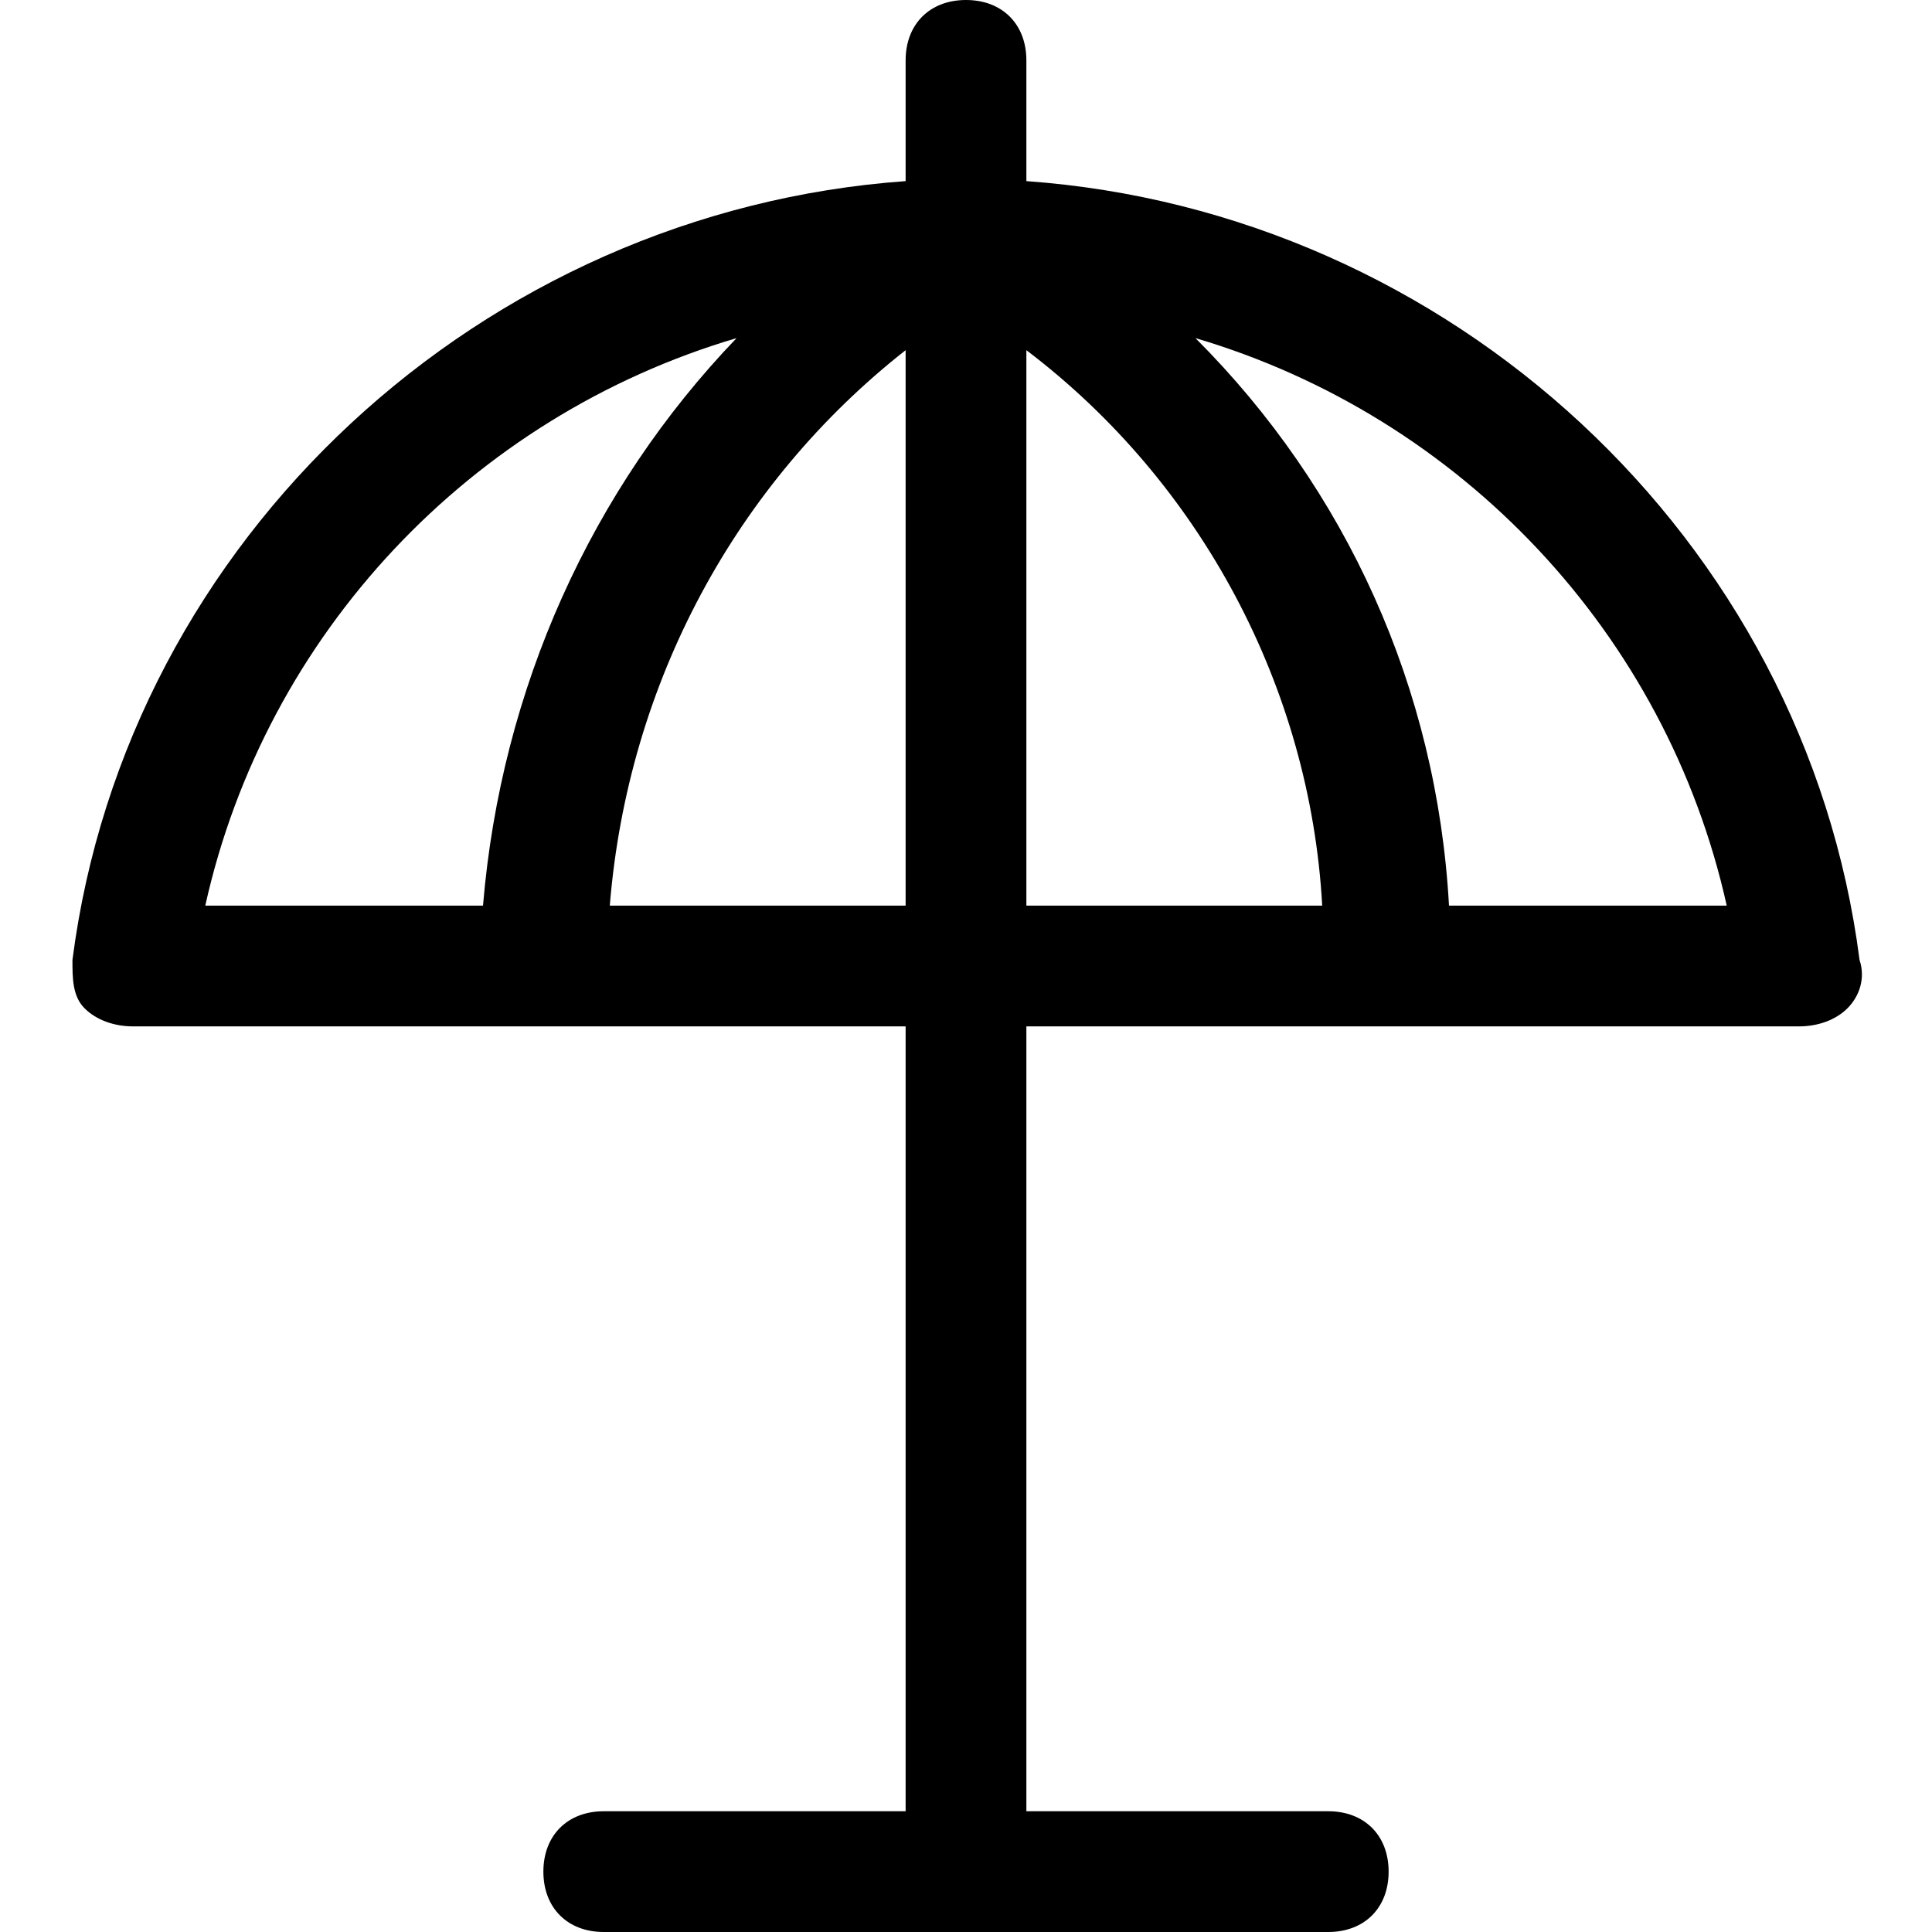 <?xml version="1.0" encoding="utf-8"?>
<!-- Generator: Adobe Illustrator 19.0.1, SVG Export Plug-In . SVG Version: 6.00 Build 0)  -->
<!DOCTYPE svg PUBLIC "-//W3C//DTD SVG 1.1//EN" "http://www.w3.org/Graphics/SVG/1.1/DTD/svg11.dtd">
<svg version="1.1" id="Layer_49" xmlns="http://www.w3.org/2000/svg" xmlns:xlink="http://www.w3.org/1999/xlink" x="0px" y="0px"
	 width="32px" height="32px" viewBox="0 0 32 32" enable-background="new 0 0 32 32" xml:space="preserve">
<path d="M2.2,17H15v13h-5c-0.6,0-1,0.4-1,1s0.4,1,1,1h12c0.6,0,1-0.4,1-1s-0.4-1-1-1h-5V17h12.8c0.3,0,0.6-0.1,0.8-0.3
	s0.3-0.5,0.2-0.8C29.9,8.9,24,3.5,17,3V1c0-0.6-0.4-1-1-1s-1,0.4-1,1v2C8,3.5,2.1,8.9,1.2,15.9c0,0.3,0,0.6,0.2,0.8S1.9,17,2.2,17z
	 M10.1,15c0.3-3.7,2.1-7,4.9-9.2V15H10.1z M17,5.8c2.9,2.2,4.7,5.6,4.9,9.2H17V5.8z M28.6,15H24c-0.2-3.6-1.7-6.9-4.2-9.4
	C24.2,6.9,27.6,10.5,28.6,15z M12.2,5.6C9.8,8.1,8.3,11.4,8,15H3.4C4.4,10.5,7.8,6.9,12.2,5.6z"/>
</svg>
